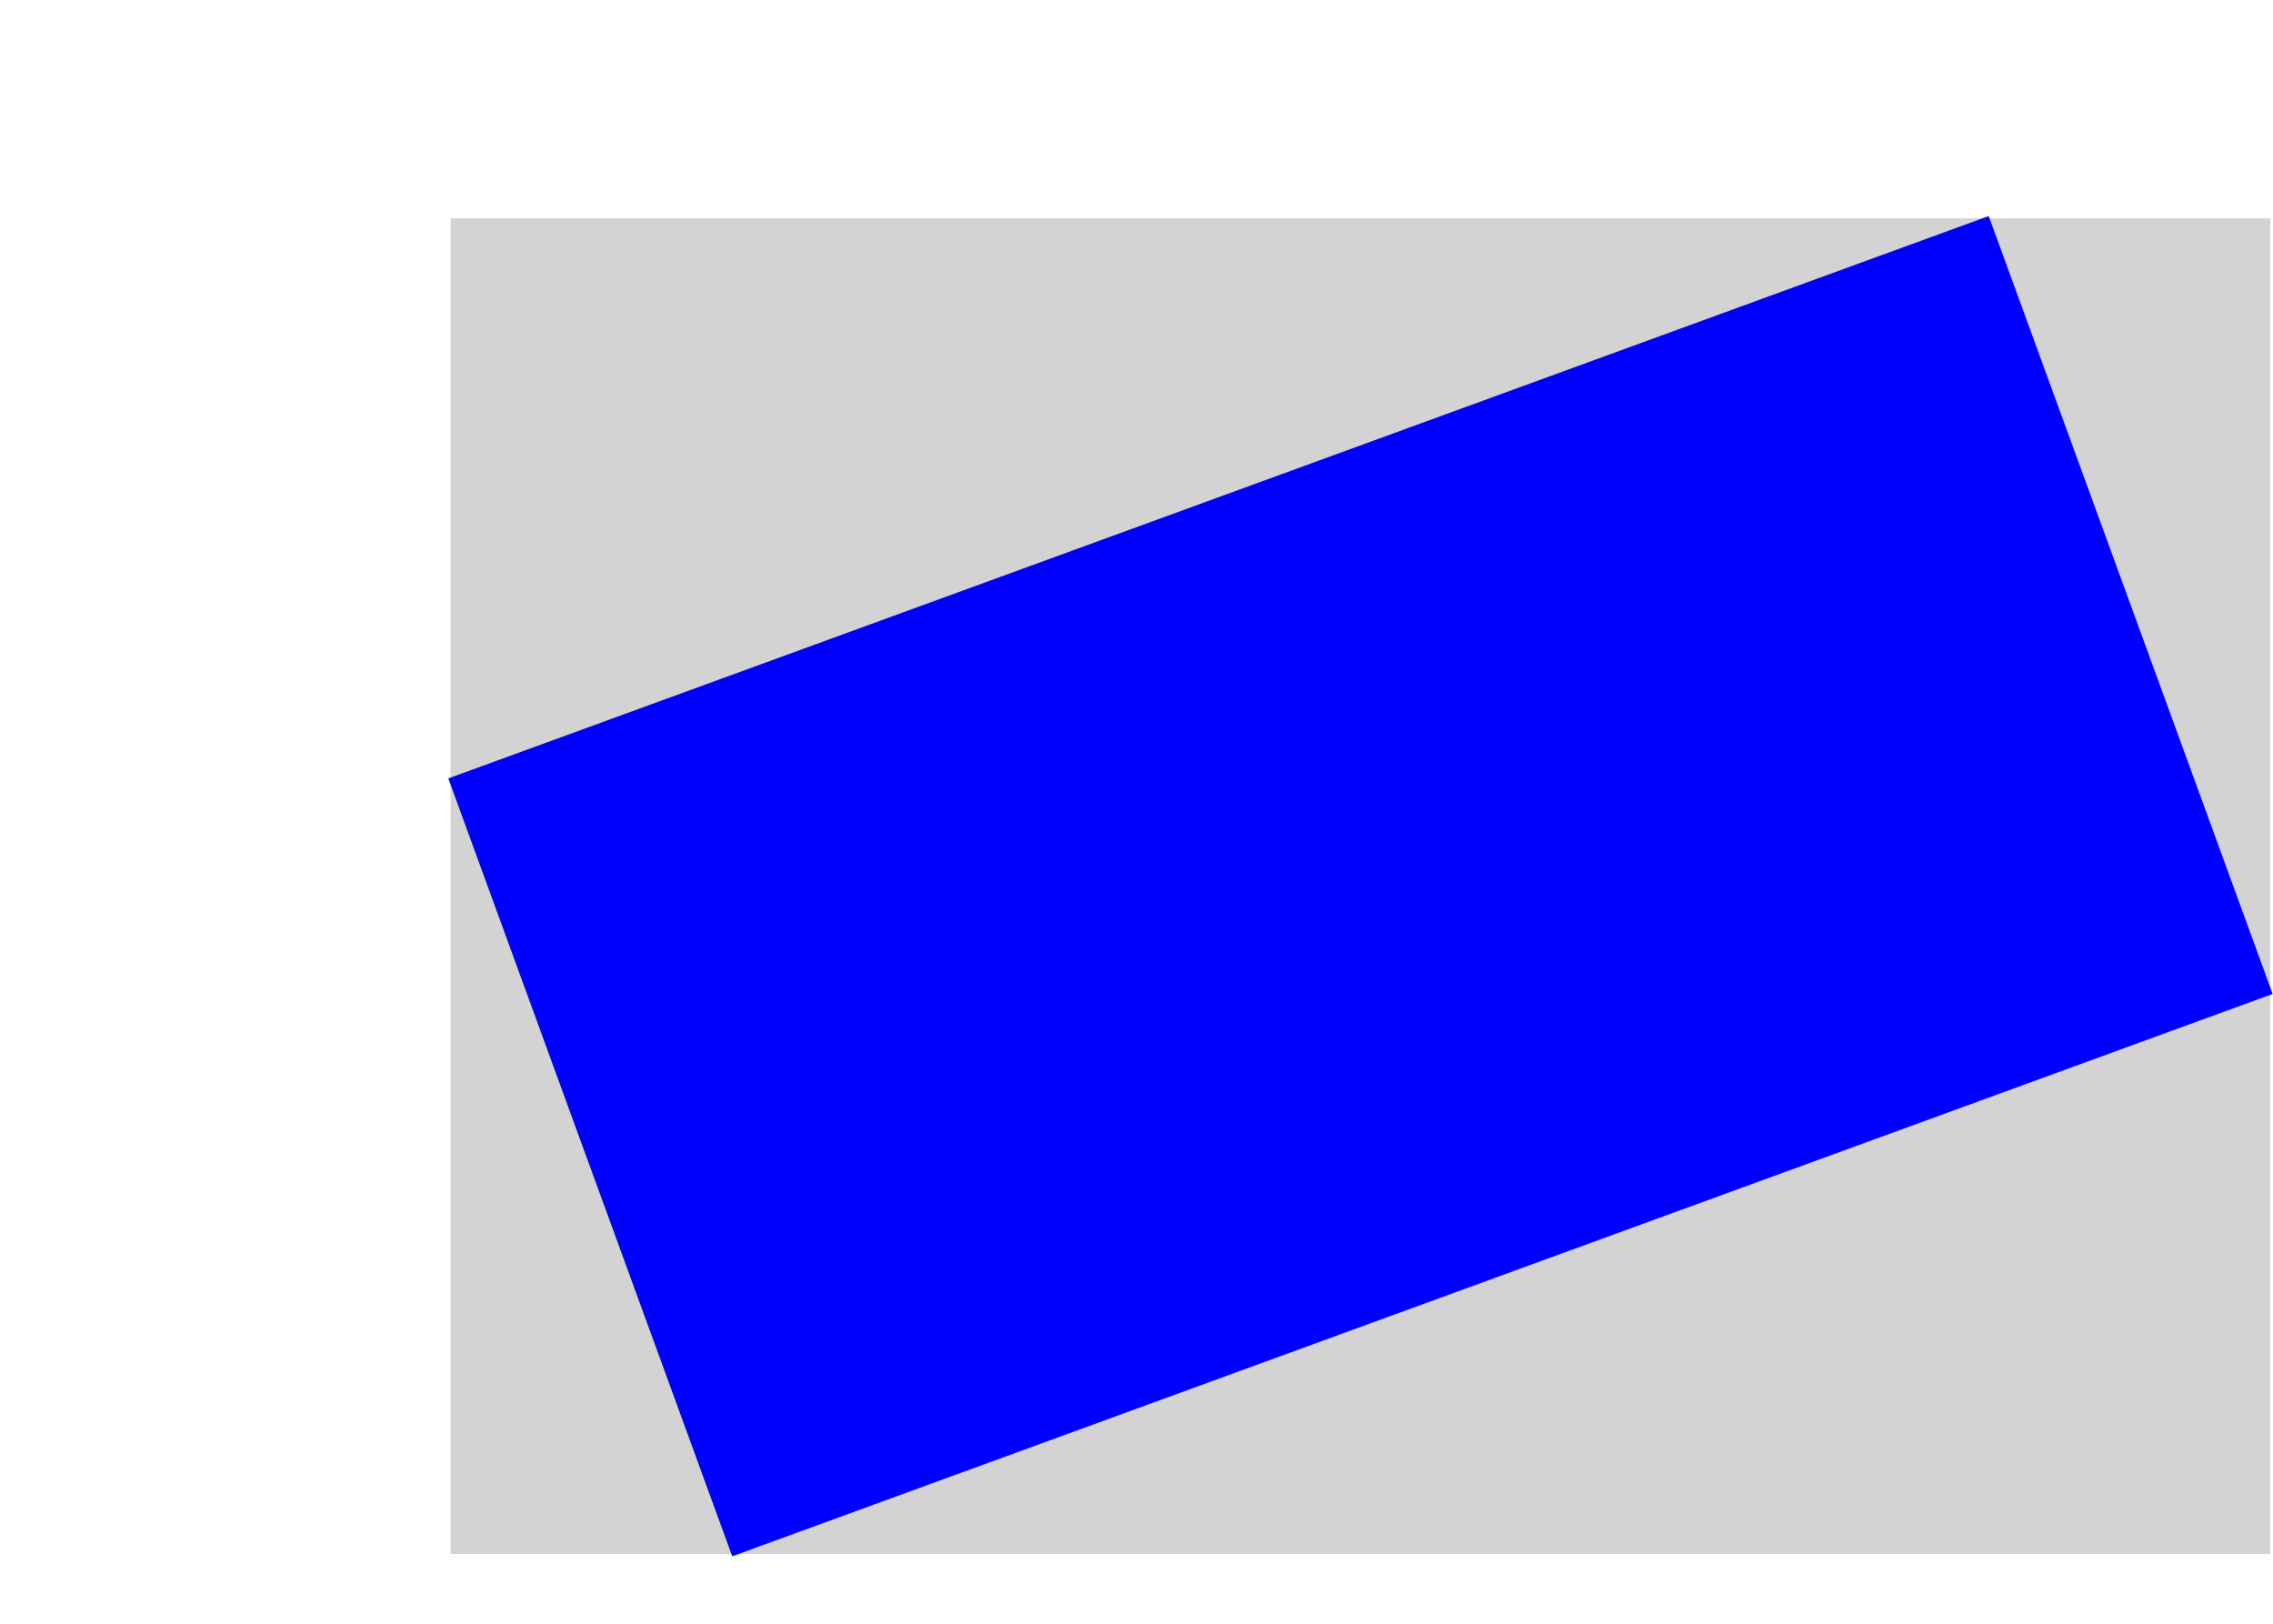 <svg height="200" width="280" xmlns="http://www.w3.org/2000/svg"><polygon points="56.506,27.893 56.506,190.41 278.671,190.41 278.671,27.893 " style="fill:#D3D3D3;stroke:rgb(211,211,211);stroke-width:2"/><polygon points="56.506,96.473 90.796,190.41 278.671,121.831 244.381,27.893 " style="fill:#0000FF;stroke:rgb(0,0,255);stroke-width:2"/></svg>